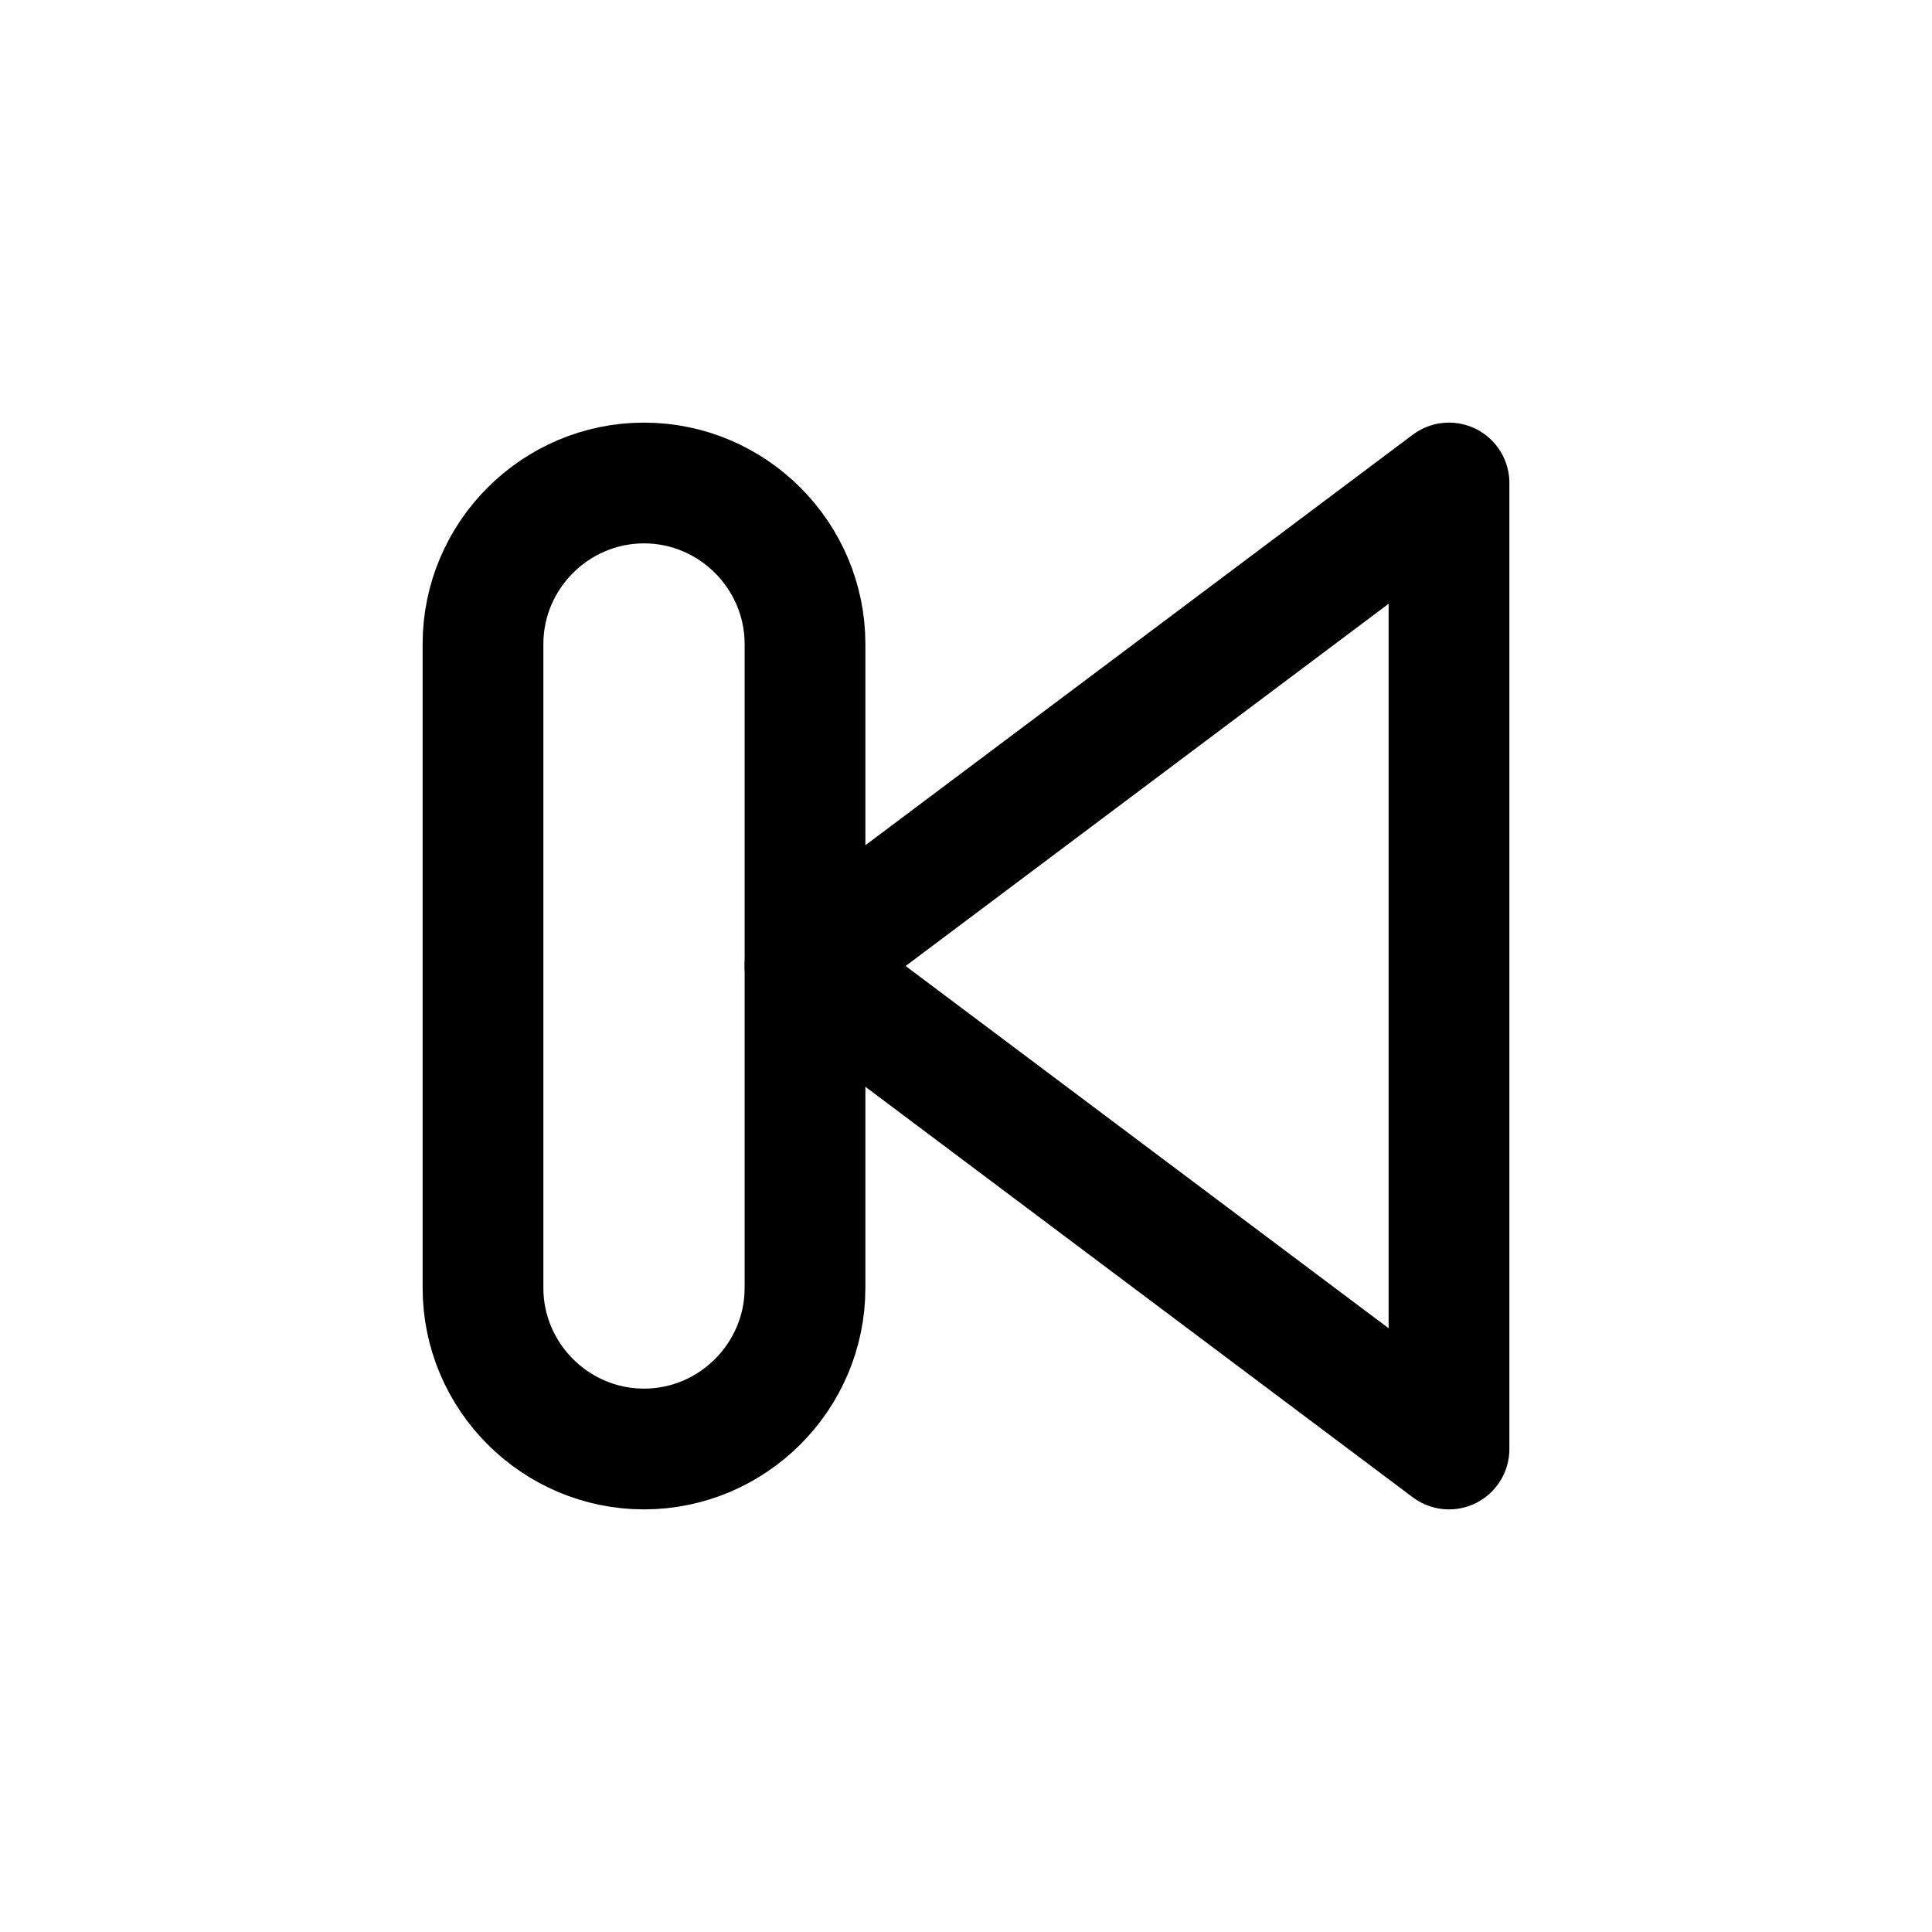 <svg width="24" height="24" viewBox="0 0 24 24" fill="none" xmlns="http://www.w3.org/2000/svg">
<path fill-rule="evenodd" clip-rule="evenodd" d="M10 12L18 6V18L10 12Z" stroke="black" stroke-width="1.5" stroke-miterlimit="10" stroke-linecap="round" stroke-linejoin="round"/>
<path d="M8 18C9.1 18 10 17.1 10 16V8C10 6.9 9.1 6 8 6C6.9 6 6 6.9 6 8V16C6 17.1 6.9 18 8 18Z" stroke="black" stroke-width="1.5" stroke-miterlimit="10" stroke-linecap="round" stroke-linejoin="round"/>
</svg>
